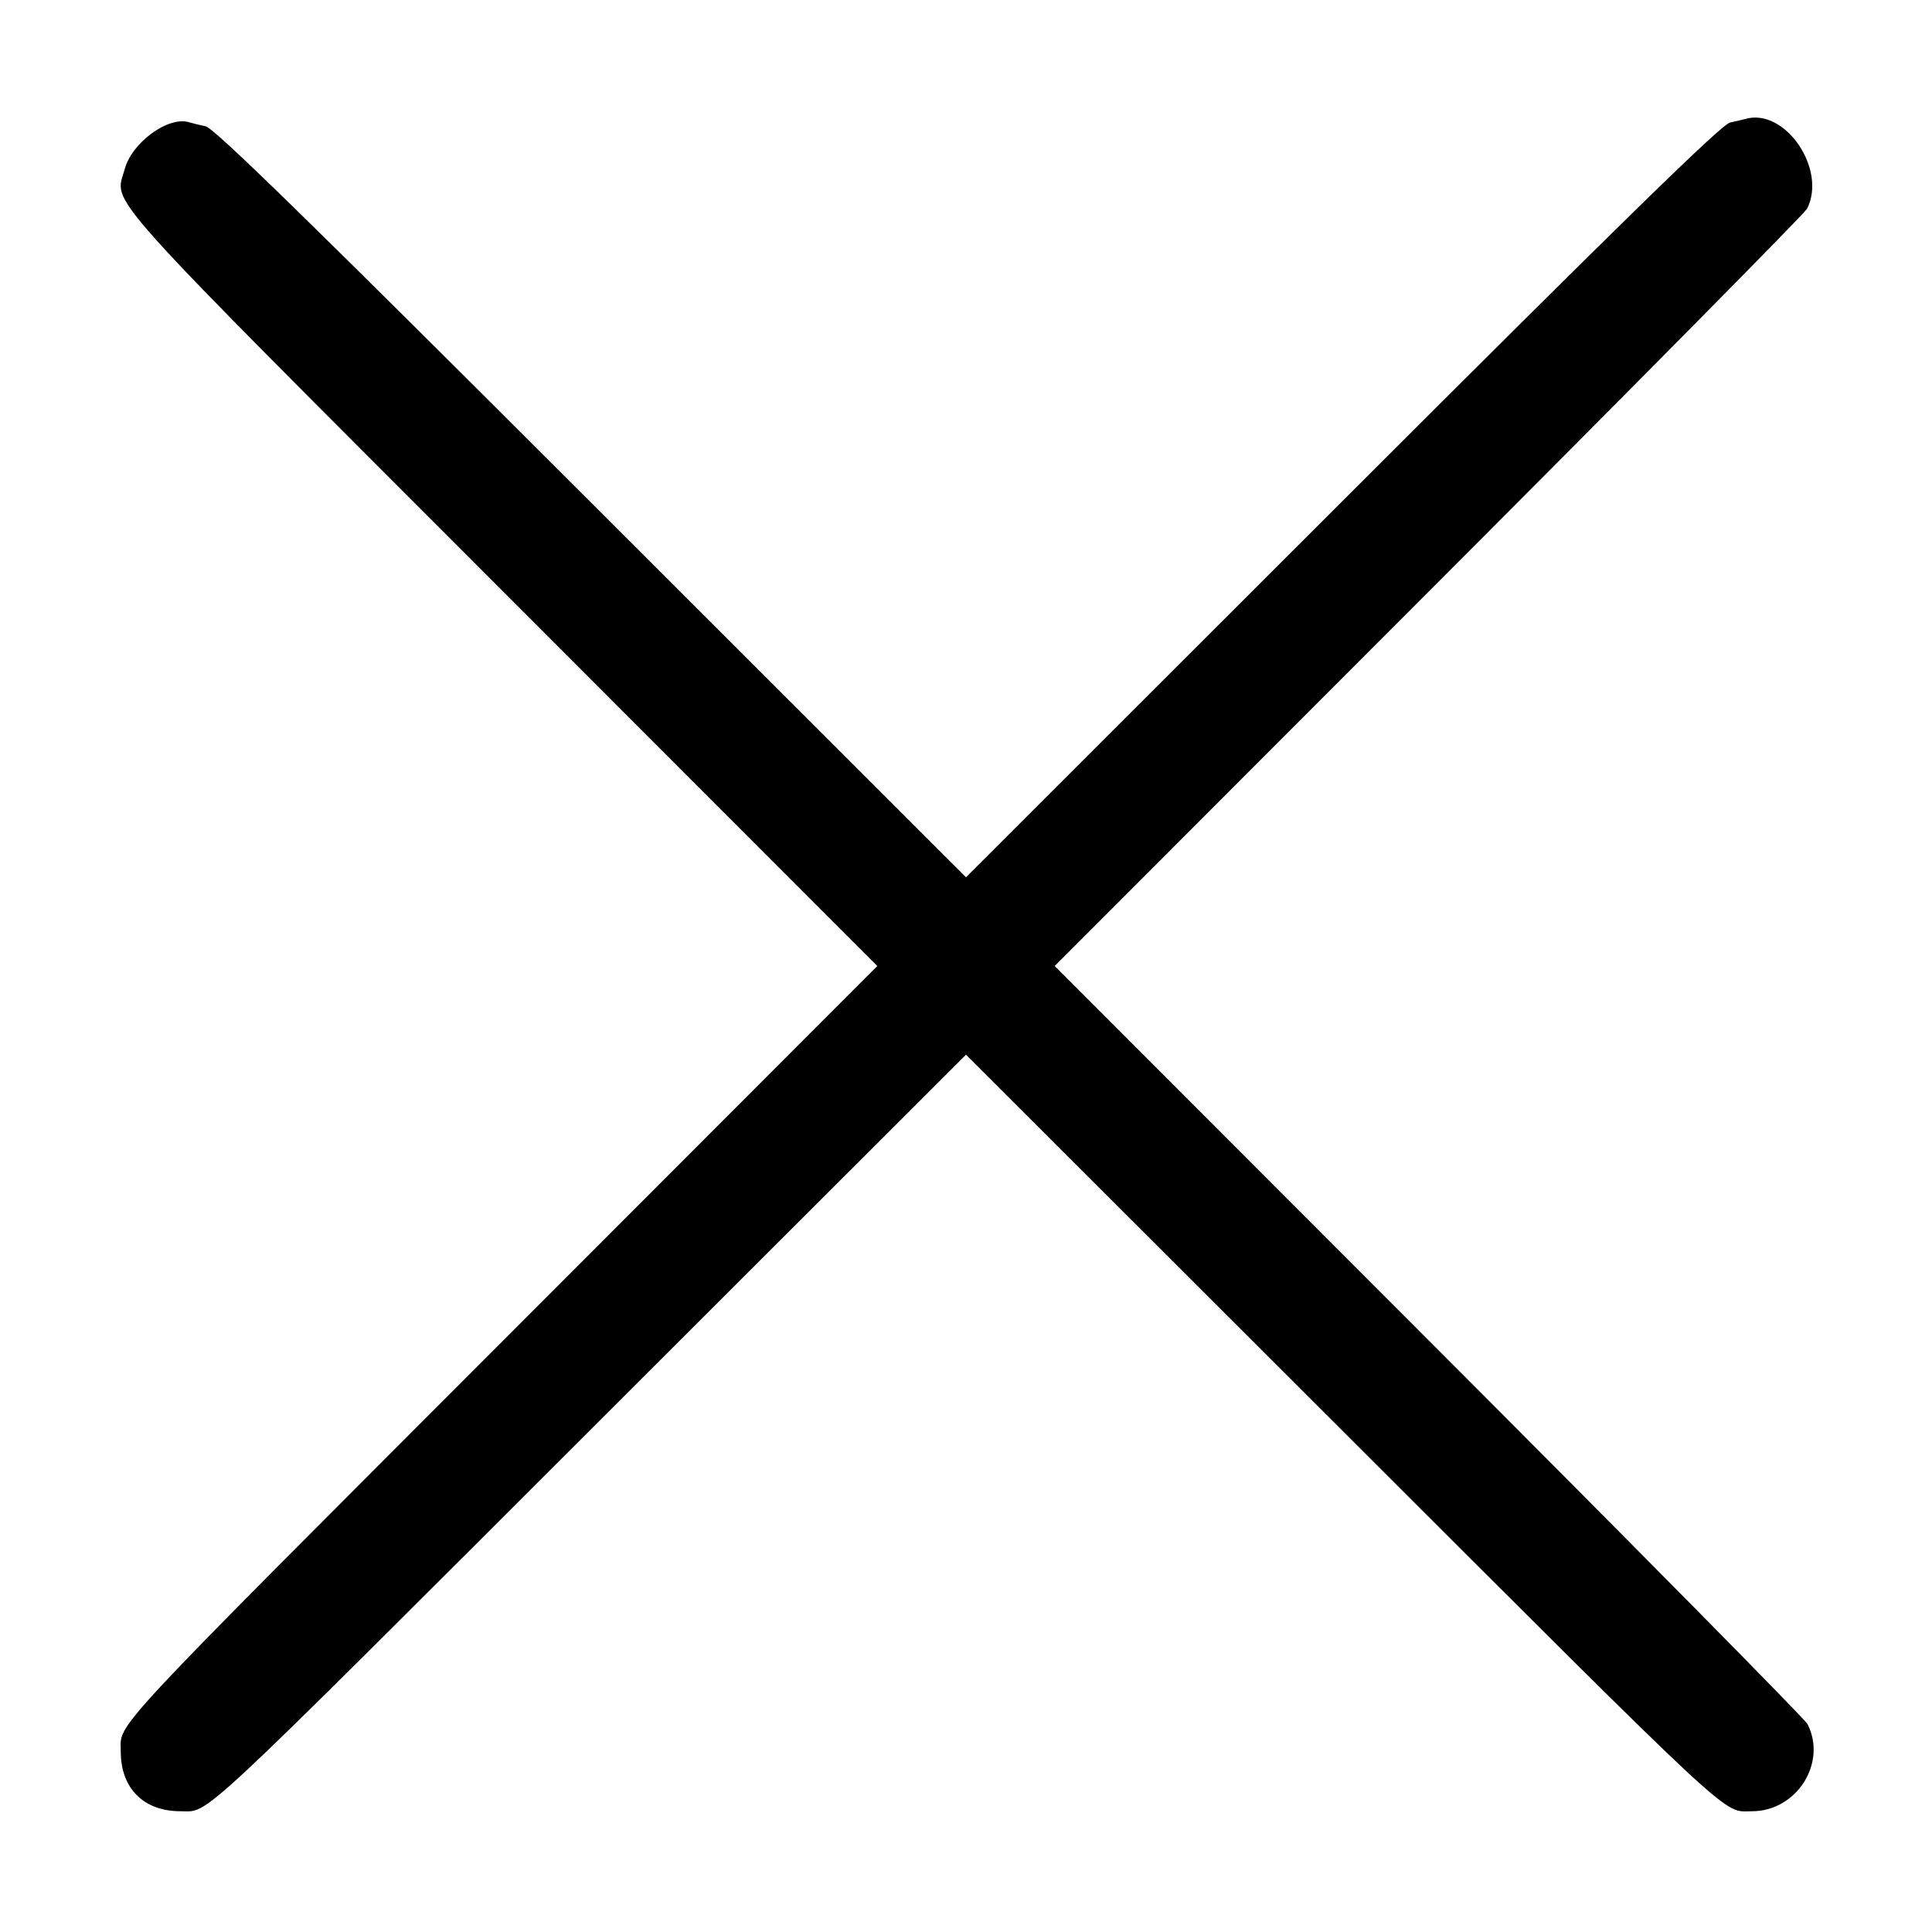 <svg xmlns="http://www.w3.org/2000/svg" xmlns:xlink="http://www.w3.org/1999/xlink" width="400" height="400" viewBox="0, 0, 400,400"><g><path d="M361.328 24.634 C 360.898 24.760,359.492 25.090,358.203 25.367 C 356.430 25.748,336.886 44.832,277.930 103.751 L 200.000 181.630 122.461 104.141 C 63.729 45.447,44.353 26.531,42.578 26.152 C 41.289 25.876,39.757 25.501,39.174 25.318 C 34.894 23.974,27.311 29.477,25.821 35.008 C 23.781 42.584,18.944 37.183,104.155 122.463 L 181.634 200.004 104.179 277.541 C 20.999 360.810,24.999 356.511,25.003 362.644 C 25.008 370.270,29.730 374.992,37.356 374.997 C 43.489 375.001,39.190 379.002,122.461 295.819 L 200.000 218.362 277.539 295.819 C 360.929 379.120,356.496 375.000,362.724 375.000 C 371.964 375.000,378.326 365.021,374.228 356.953 C 373.704 355.922,338.420 320.186,295.819 277.539 L 218.362 200.000 295.819 122.461 C 338.420 79.814,373.664 44.154,374.138 43.215 C 378.302 34.974,369.518 22.233,361.328 24.634 "></path></g></svg>